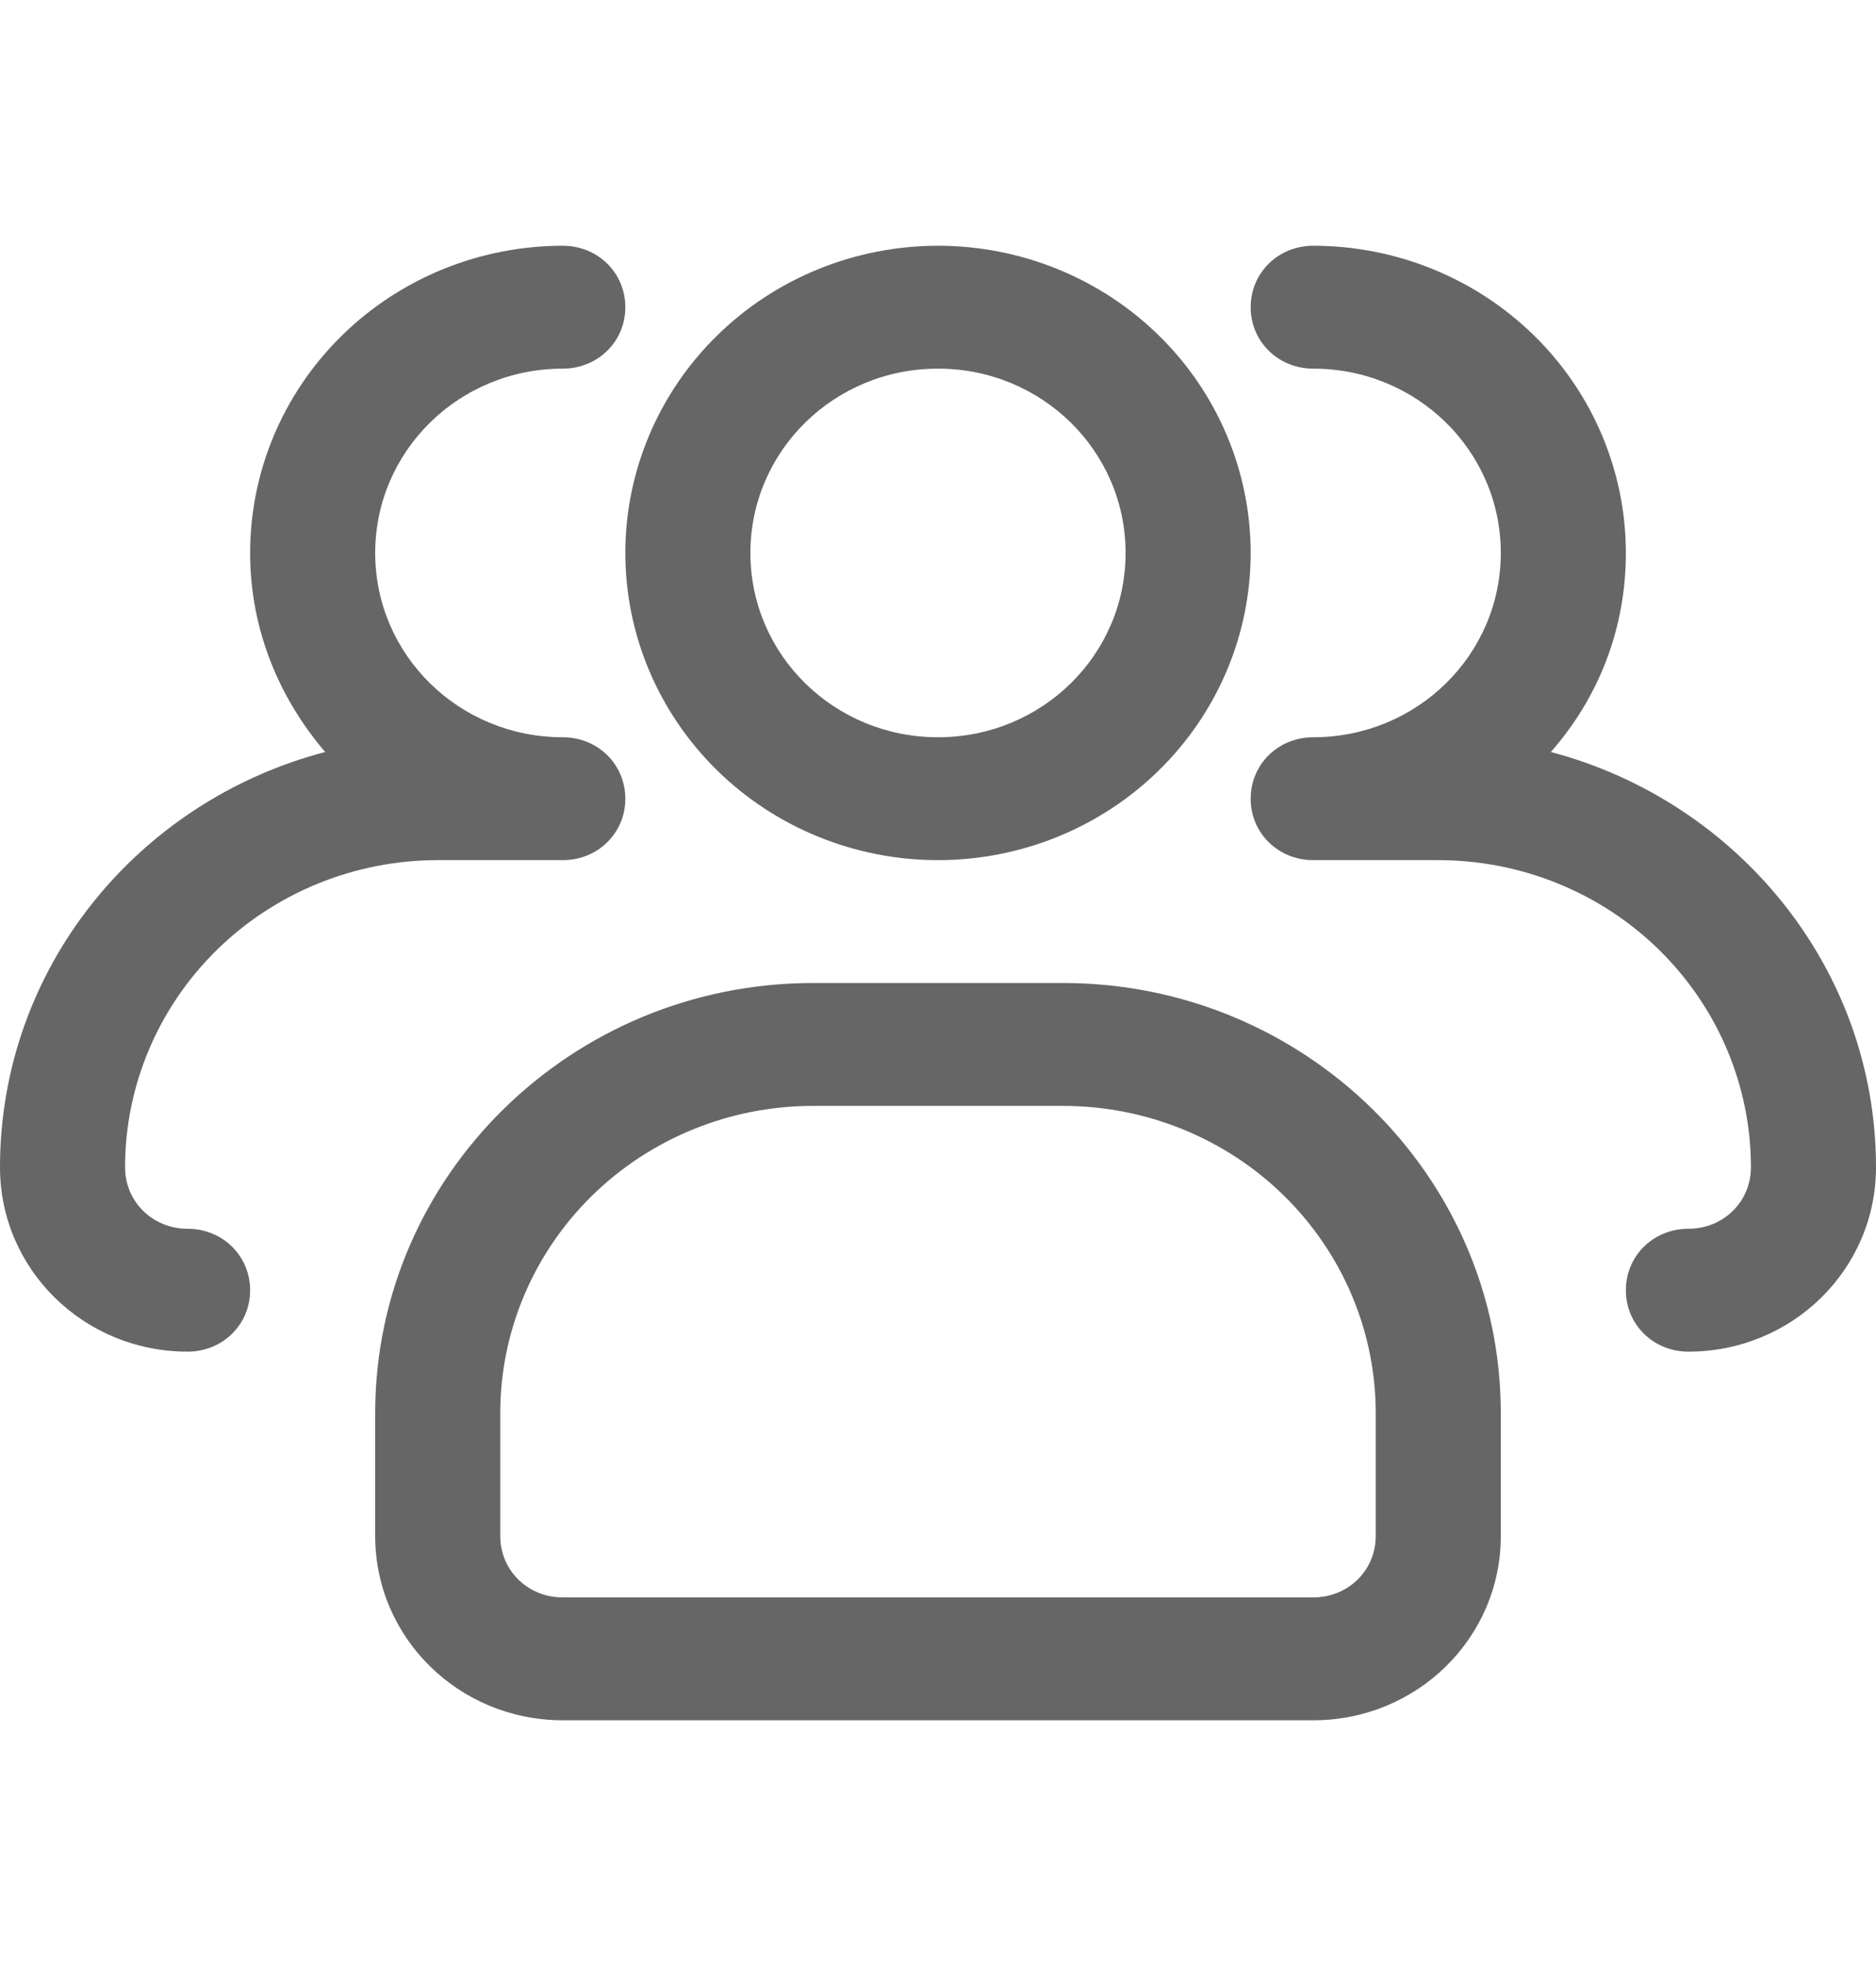 <svg width="21" height="22" viewBox="0 0 21 22" fill="none" xmlns="http://www.w3.org/2000/svg">
<path d="M10.5 9.625C9.572 9.625 8.681 9.263 8.025 8.618C7.369 7.974 7 7.099 7 6.188C7 5.276 7.369 4.401 8.025 3.757C8.681 3.112 9.572 2.75 10.5 2.75C11.428 2.75 12.319 3.112 12.975 3.757C13.631 4.401 14 5.276 14 6.188C14 7.099 13.631 7.974 12.975 8.618C12.319 9.263 11.428 9.625 10.5 9.625ZM10.5 4.125C9.338 4.125 8.4 5.046 8.4 6.188C8.4 7.329 9.338 8.25 10.5 8.25C11.662 8.25 12.6 7.329 12.6 6.188C12.6 5.046 11.662 4.125 10.5 4.125Z" fill="black" fill-opacity="0.6"/>
<path d="M18.9 15.125C18.508 15.125 18.2 14.822 18.2 14.438C18.2 14.053 18.508 13.75 18.9 13.75C19.292 13.75 19.6 13.447 19.6 13.062C19.6 12.151 19.231 11.277 18.575 10.632C17.919 9.987 17.028 9.625 16.1 9.625H14.7C14.308 9.625 14 9.322 14 8.938C14 8.553 14.308 8.25 14.7 8.25C15.862 8.25 16.8 7.329 16.8 6.188C16.8 5.046 15.862 4.125 14.7 4.125C14.308 4.125 14 3.822 14 3.438C14 3.053 14.308 2.75 14.7 2.75C15.628 2.75 16.518 3.112 17.175 3.757C17.831 4.401 18.2 5.276 18.2 6.188C18.2 7.04 17.892 7.81 17.36 8.415C19.446 8.965 21 10.835 21 13.062C21 14.204 20.062 15.125 18.9 15.125ZM2.1 15.125C0.938 15.125 0 14.204 0 13.062C0 10.835 1.54 8.965 3.64 8.415C3.122 7.81 2.8 7.04 2.8 6.188C2.8 5.276 3.169 4.401 3.825 3.757C4.481 3.112 5.372 2.75 6.3 2.75C6.692 2.75 7 3.053 7 3.438C7 3.822 6.692 4.125 6.3 4.125C5.138 4.125 4.2 5.046 4.2 6.188C4.2 7.329 5.138 8.25 6.3 8.25C6.692 8.25 7 8.553 7 8.938C7 9.322 6.692 9.625 6.3 9.625H4.9C3.972 9.625 3.082 9.987 2.425 10.632C1.769 11.277 1.4 12.151 1.4 13.062C1.4 13.447 1.708 13.75 2.1 13.75C2.492 13.75 2.8 14.053 2.8 14.438C2.8 14.822 2.492 15.125 2.1 15.125ZM14.7 19.25H6.3C5.138 19.25 4.2 18.329 4.2 17.188V15.812C4.2 13.159 6.398 11 9.1 11H11.9C14.602 11 16.8 13.159 16.8 15.812V17.188C16.8 18.329 15.862 19.25 14.7 19.25ZM9.1 12.375C8.172 12.375 7.282 12.737 6.625 13.382C5.969 14.027 5.6 14.901 5.6 15.812V17.188C5.6 17.573 5.908 17.875 6.3 17.875H14.7C15.092 17.875 15.4 17.573 15.4 17.188V15.812C15.4 14.901 15.031 14.027 14.375 13.382C13.719 12.737 12.828 12.375 11.9 12.375H9.1Z" fill="black" fill-opacity="0.6"/>
</svg>
